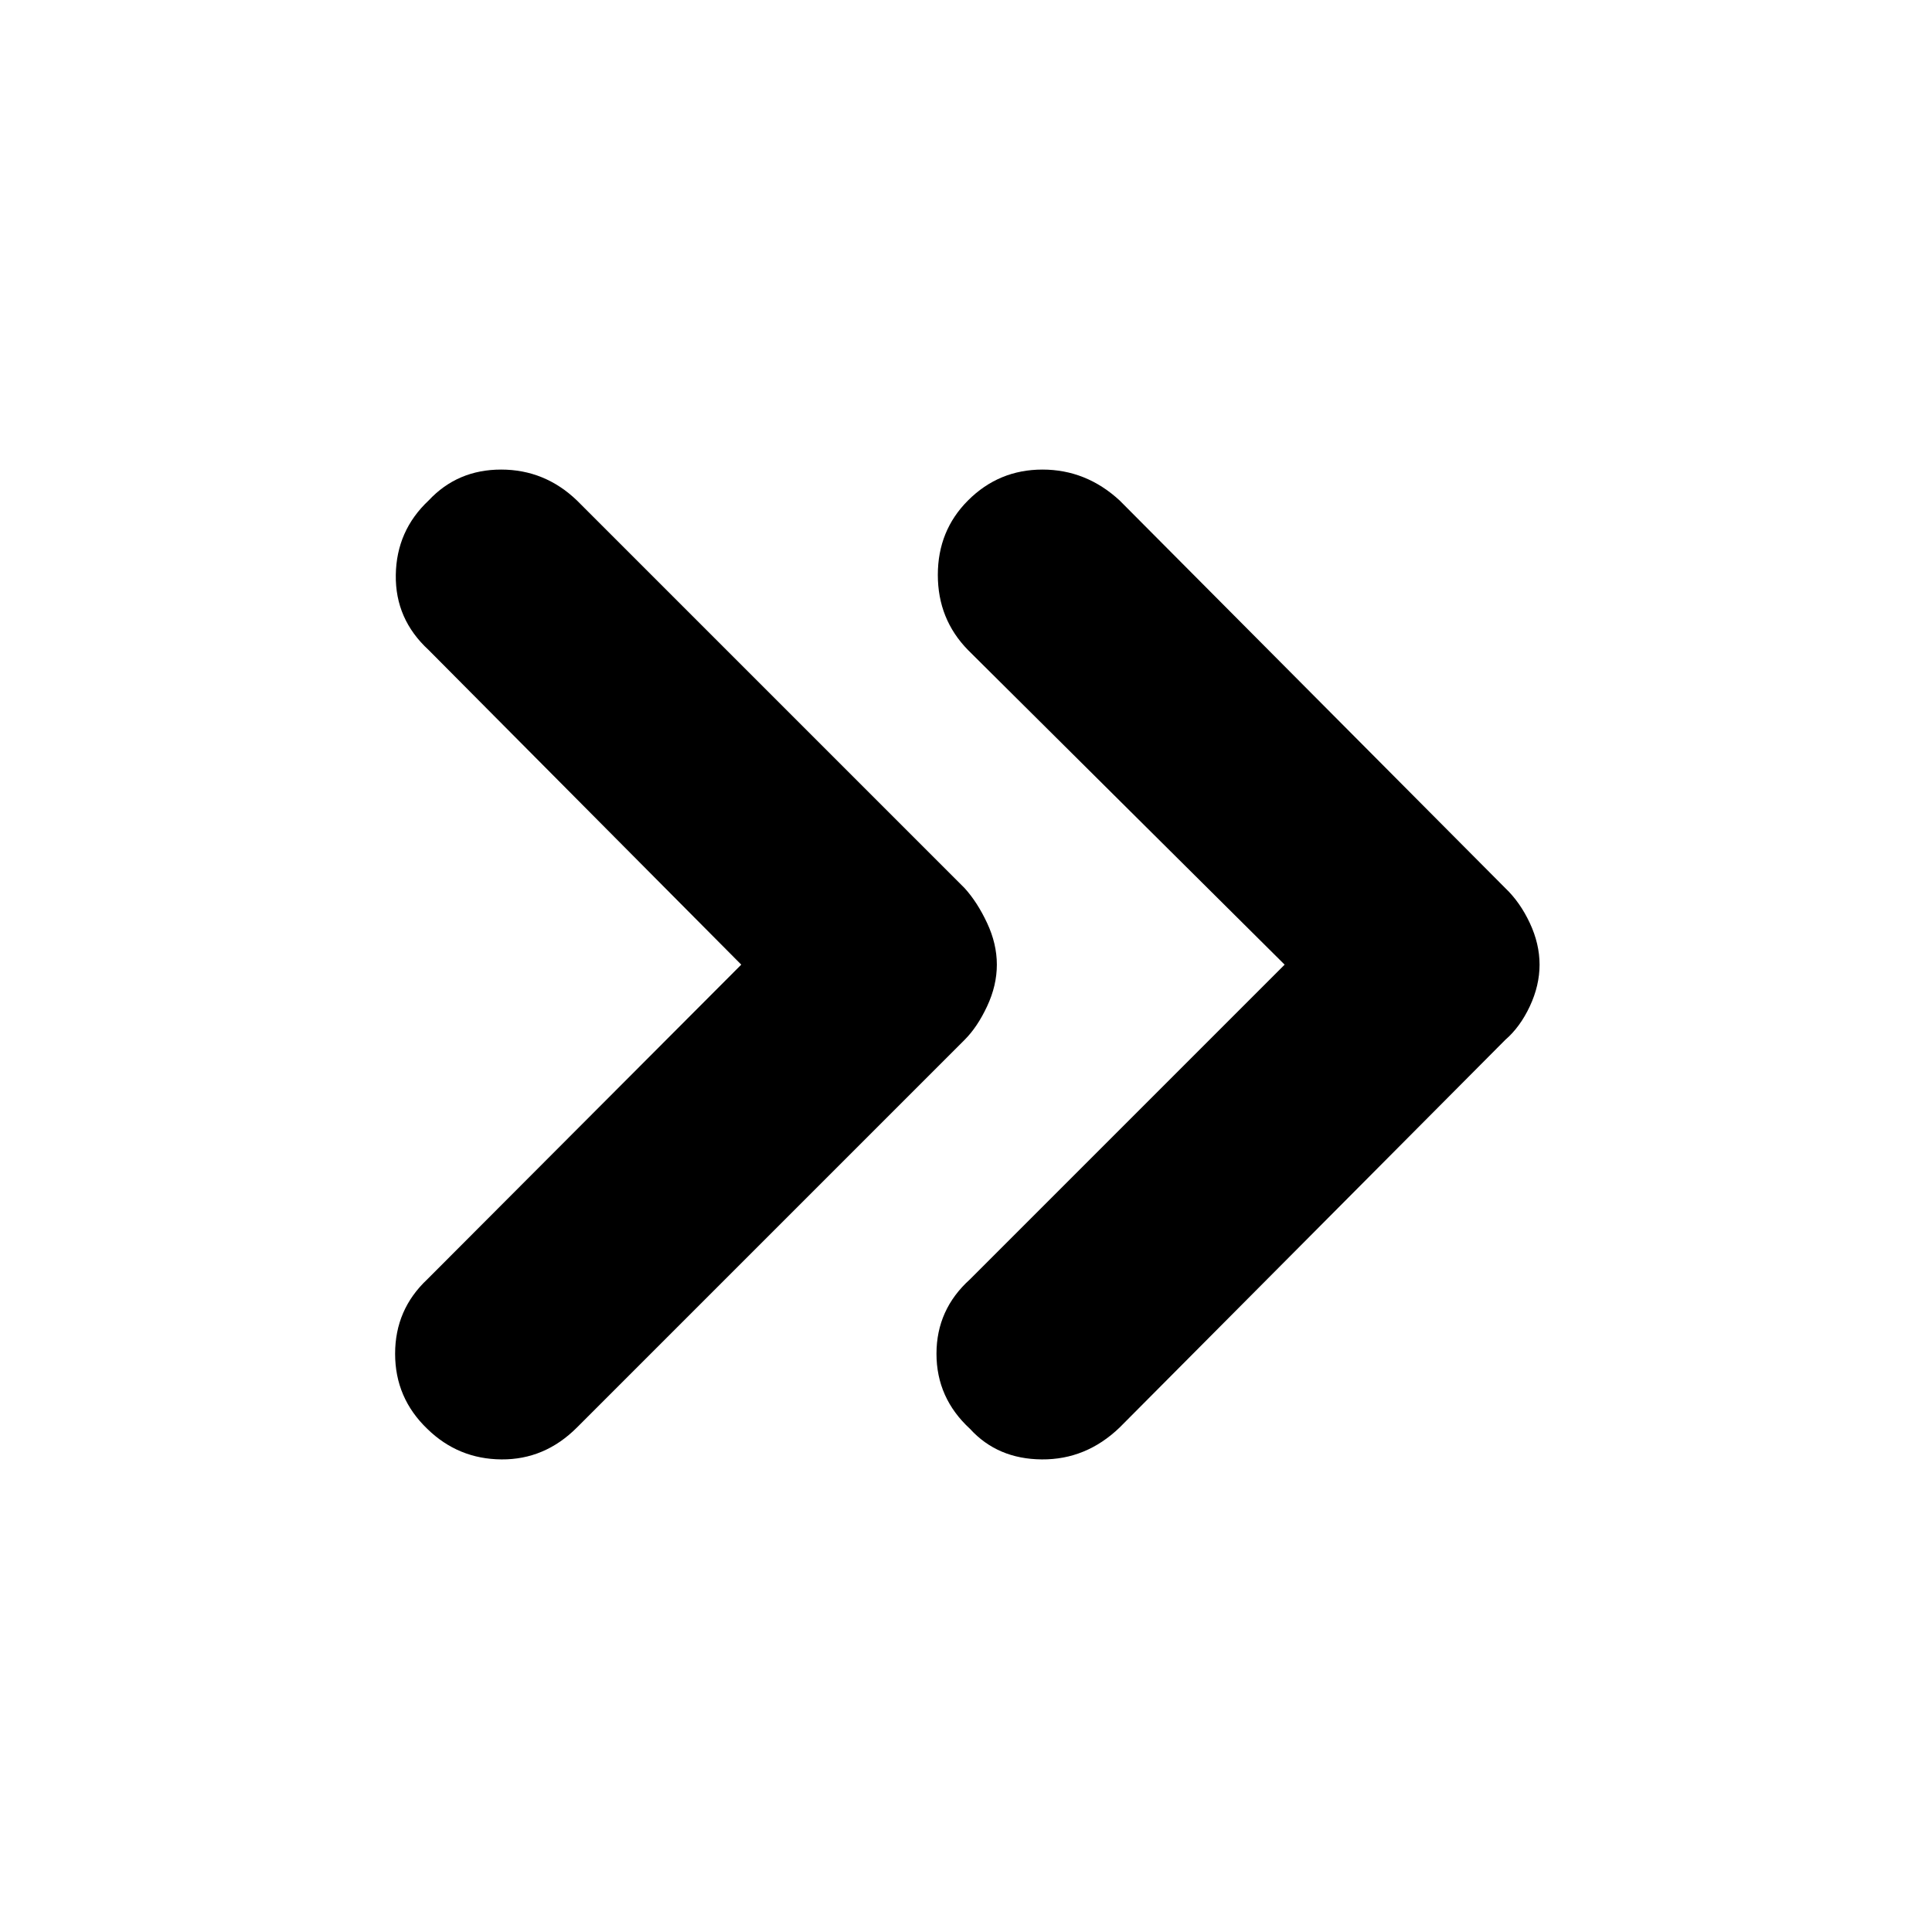 <svg xmlns="http://www.w3.org/2000/svg" height="40" viewBox="0 -960 960 960" width="40"><path d="M368.33-480.67 213-637q-16.67-15.33-16.33-37.33.33-22 16.33-37 14.33-15.34 36-15.34t37.67 15.34l192.66 192.66q6.34 7 11.17 17.34 4.83 10.33 4.83 20.66 0 10.34-4.83 20.67-4.83 10.33-11.17 16.67L286.67-250.67q-16 16-37.5 15.84-21.5-.17-36.84-15.17-16-15.33-16-37.33t16-37l156-156.34Zm270 0L481-637q-15-15.33-15-37.33t15-37q15.33-15.34 37-15.34t38.33 15.34L748-518.67q7.33 7 12.17 17.34Q765-491 765-480.67q0 10.34-4.83 20.67-4.84 10.33-12.17 16.67L556.33-250.67q-16.66 16-38.66 15.84-22-.17-35.67-15.17-16.67-15.33-16.67-37.33t16.67-37l156.33-156.34Z"/></svg>